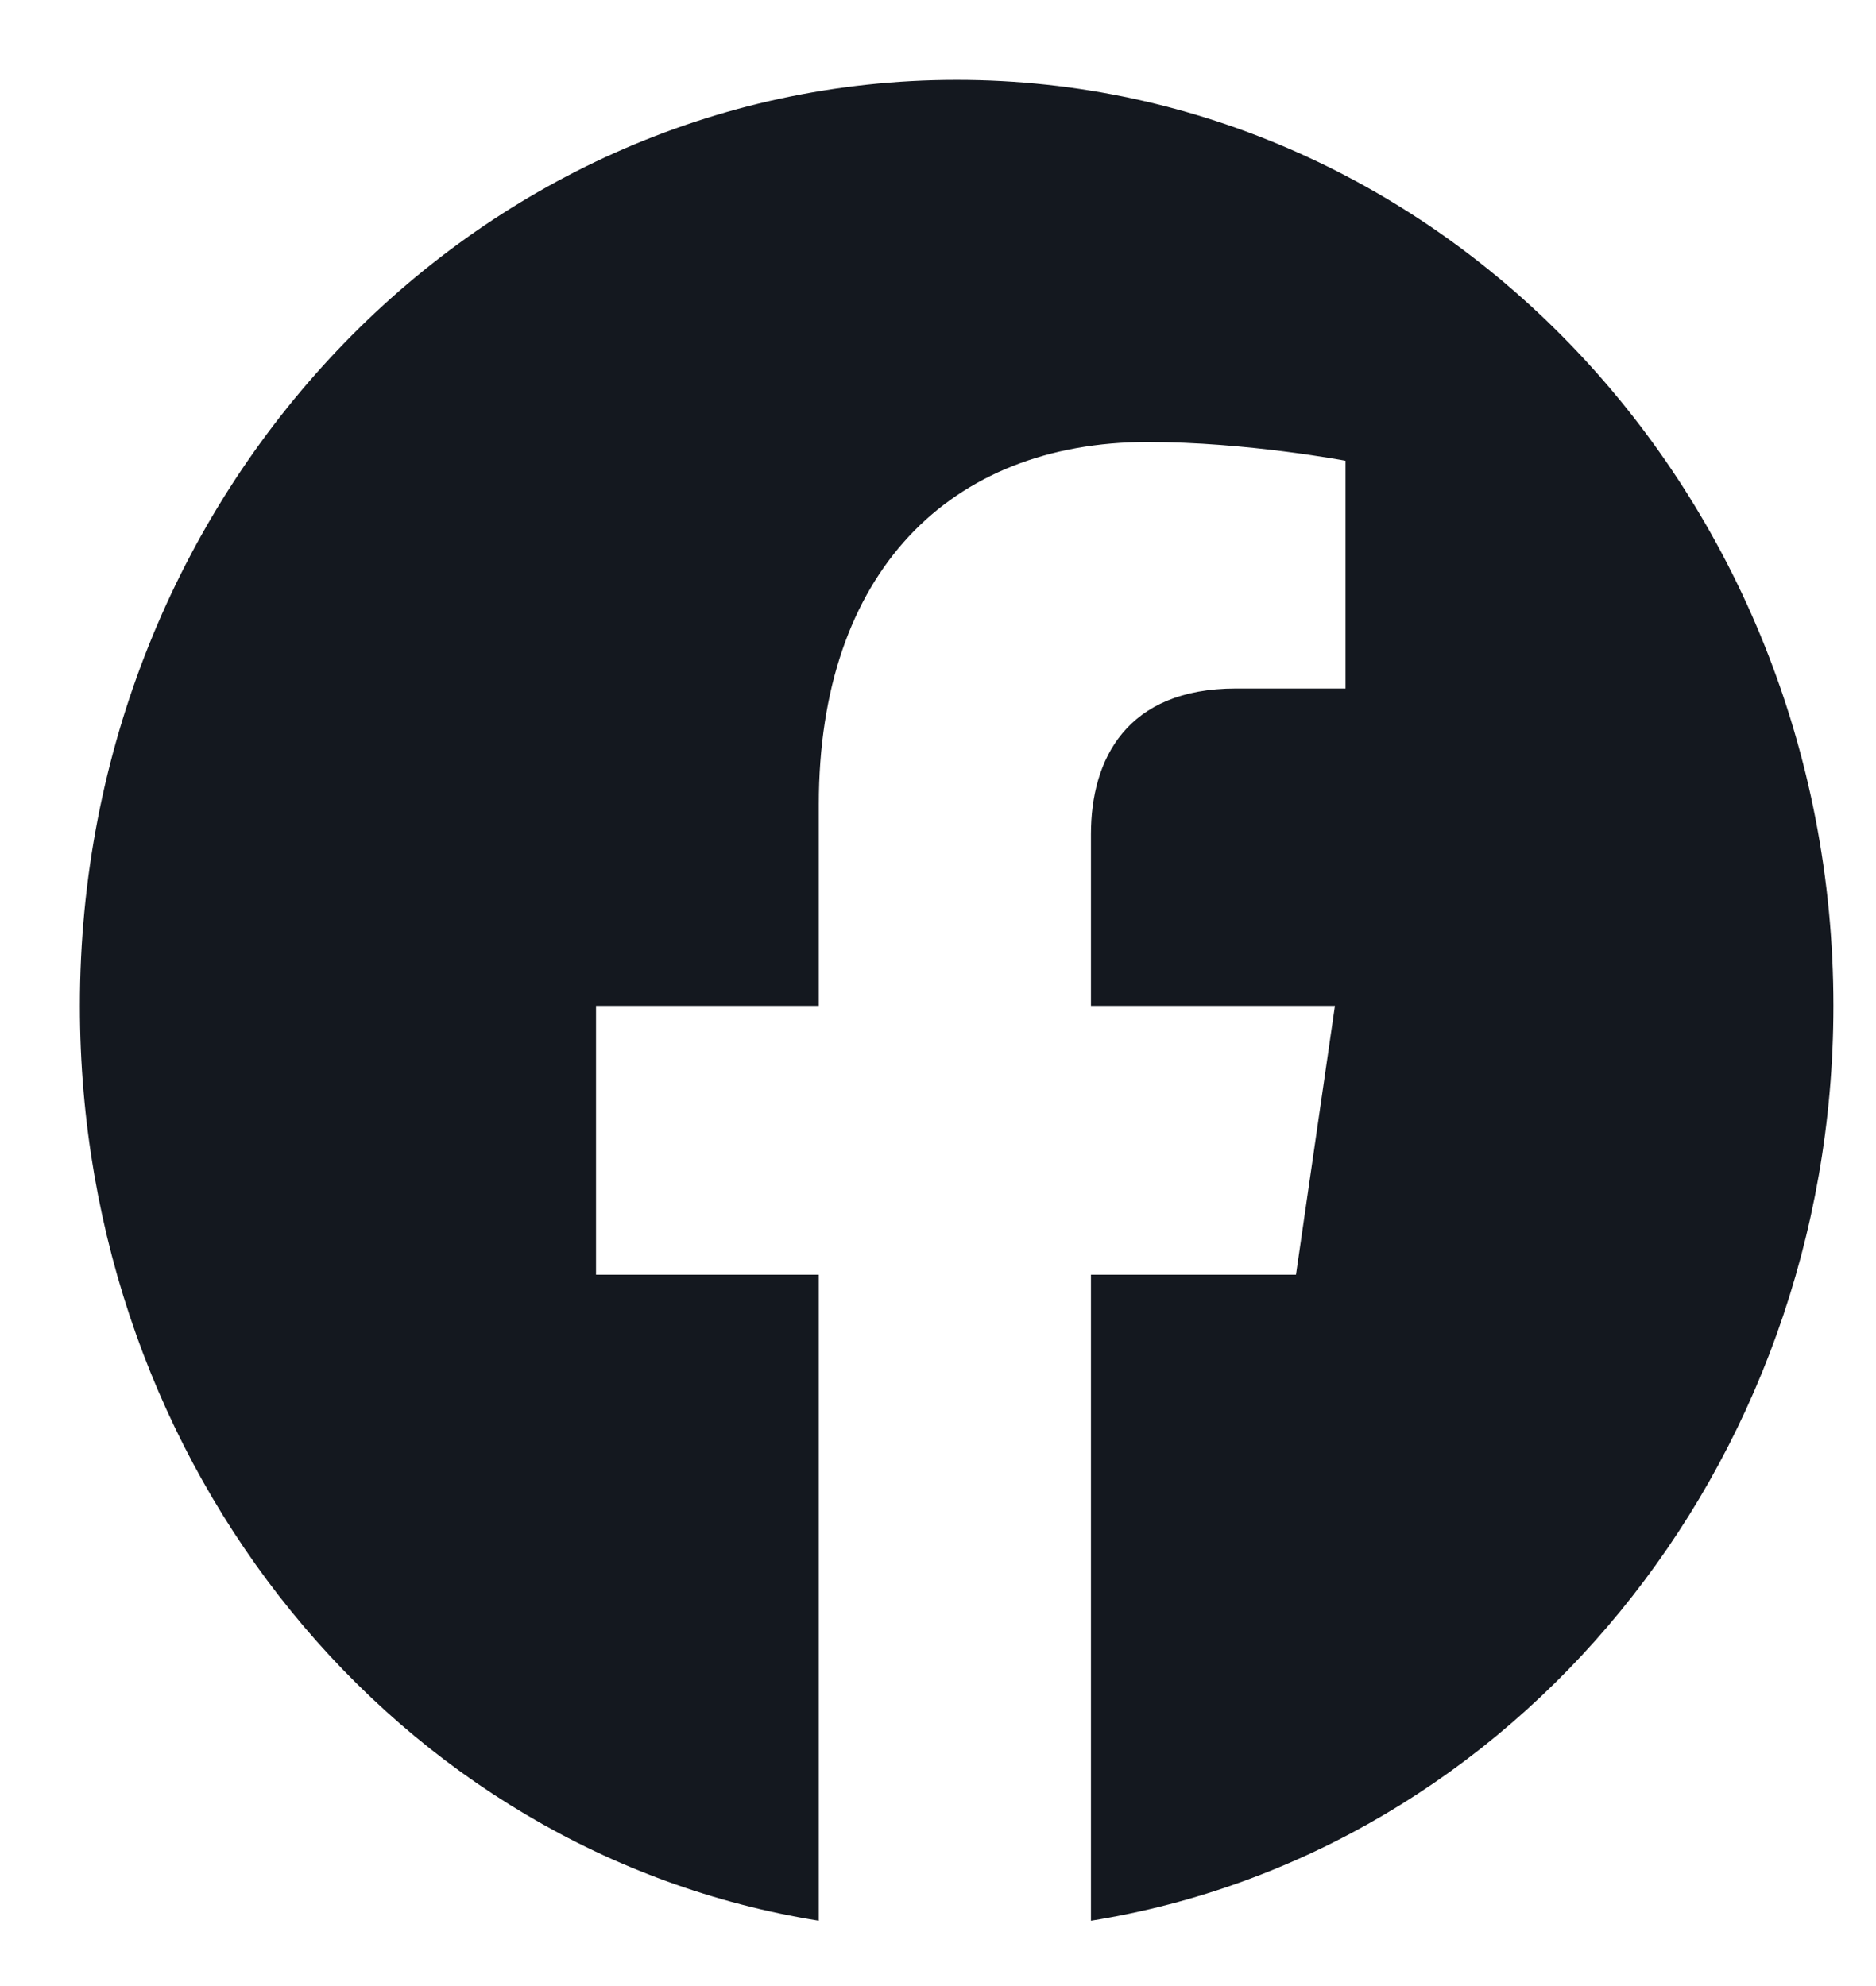 <svg width="17" height="18" viewBox="0 0 17 18" fill="none" xmlns="http://www.w3.org/2000/svg">
<path d="M16.614 9.116C16.614 4.48 13.058 0.724 8.669 0.724C4.28 0.724 0.724 4.48 0.724 9.116C0.724 13.313 3.607 16.799 7.42 17.408V11.553H5.401V9.116H7.42V7.289C7.42 5.191 8.605 4.006 10.399 4.006C11.296 4.006 12.193 4.176 12.193 4.176V6.24H11.2C10.207 6.24 9.886 6.883 9.886 7.56V9.116H12.097L11.744 11.553H9.886V17.408C13.698 16.799 16.614 13.313 16.614 9.116Z" fill="#14181F"/>
</svg>
